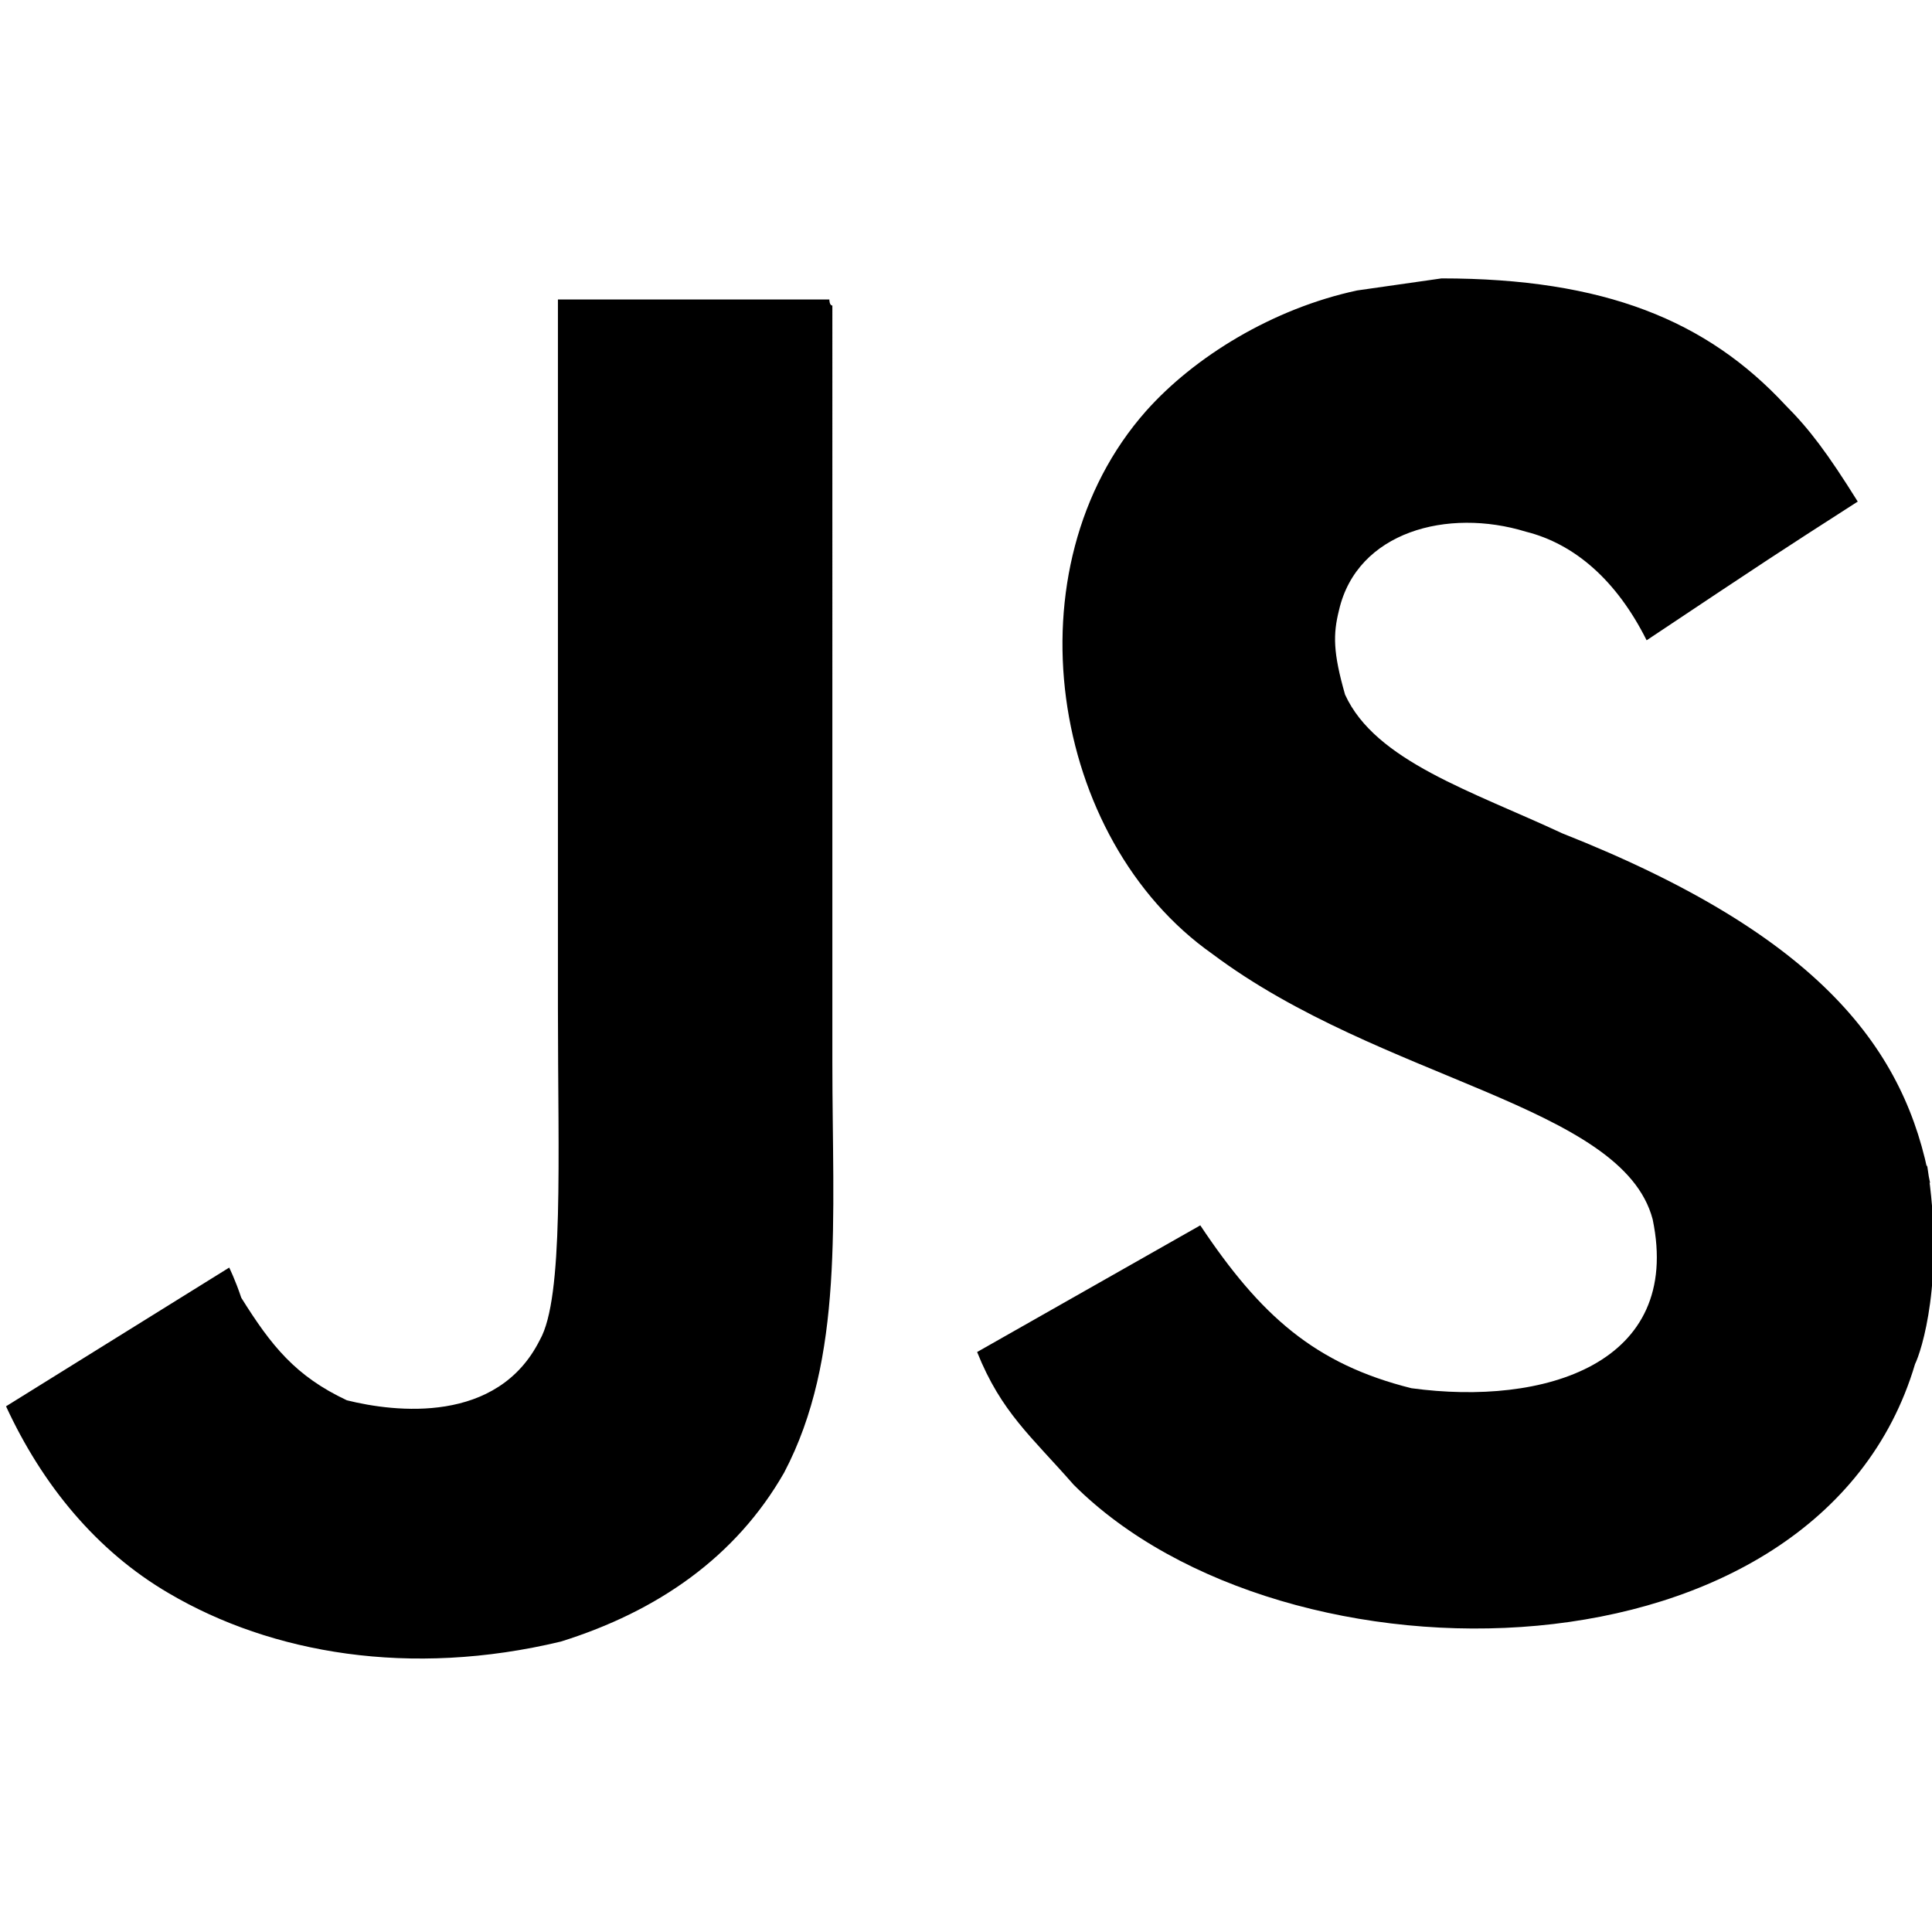 <svg t="1691729120319" class="icon" viewBox="0 0 1025 1024" version="1.1" xmlns="http://www.w3.org/2000/svg" p-id="1658" width="200" height="200"><path d="M1024 627.2c-12.8-70.4-57.6-131.2-195.2-185.6-48-22.4-99.2-38.4-115.2-73.6-6.4-22.4-6.4-32-3.2-44.8 9.6-41.6 57.6-54.4 99.2-41.6 25.6 6.4 48 25.6 64 57.6 67.2-44.8 67.2-44.8 112-73.6-16-25.6-25.6-38.4-38.4-51.2-41.6-44.8-96-67.2-182.4-67.2l-44.8 6.4c-44.8 9.6-86.4 35.2-112 64-73.6 83.2-51.2 227.2 35.2 288 89.6 67.2 217.6 80 233.6 140.8 16 76.8-57.6 99.2-128 89.6-51.2-12.8-80-38.4-112-86.4l-118.4 67.2c12.8 32 28.8 44.8 51.2 70.4 112 112 395.2 108.8 446.4-64 3.2-6.4 16-44.8 6.4-105.6-1.6 6.4 1.6 9.6 1.6 9.6zM440 158.4h-144v376c0 80 3.2 153.6-9.6 176-22.4 44.8-76.8 38.4-102.4 32C156.8 729.6 144 713.6 128 688c-3.2-9.6-6.4-16-6.4-16L3.2 745.6c19.2 41.6 48 76.8 86.4 99.2 54.4 32 128 44.8 208 25.6 51.2-16 92.8-44.8 118.4-89.6 32-60.8 25.6-134.4 25.6-217.6V161.6c-1.6 0-1.6-3.2-1.6-3.2z" p-id="1659"></path></svg>